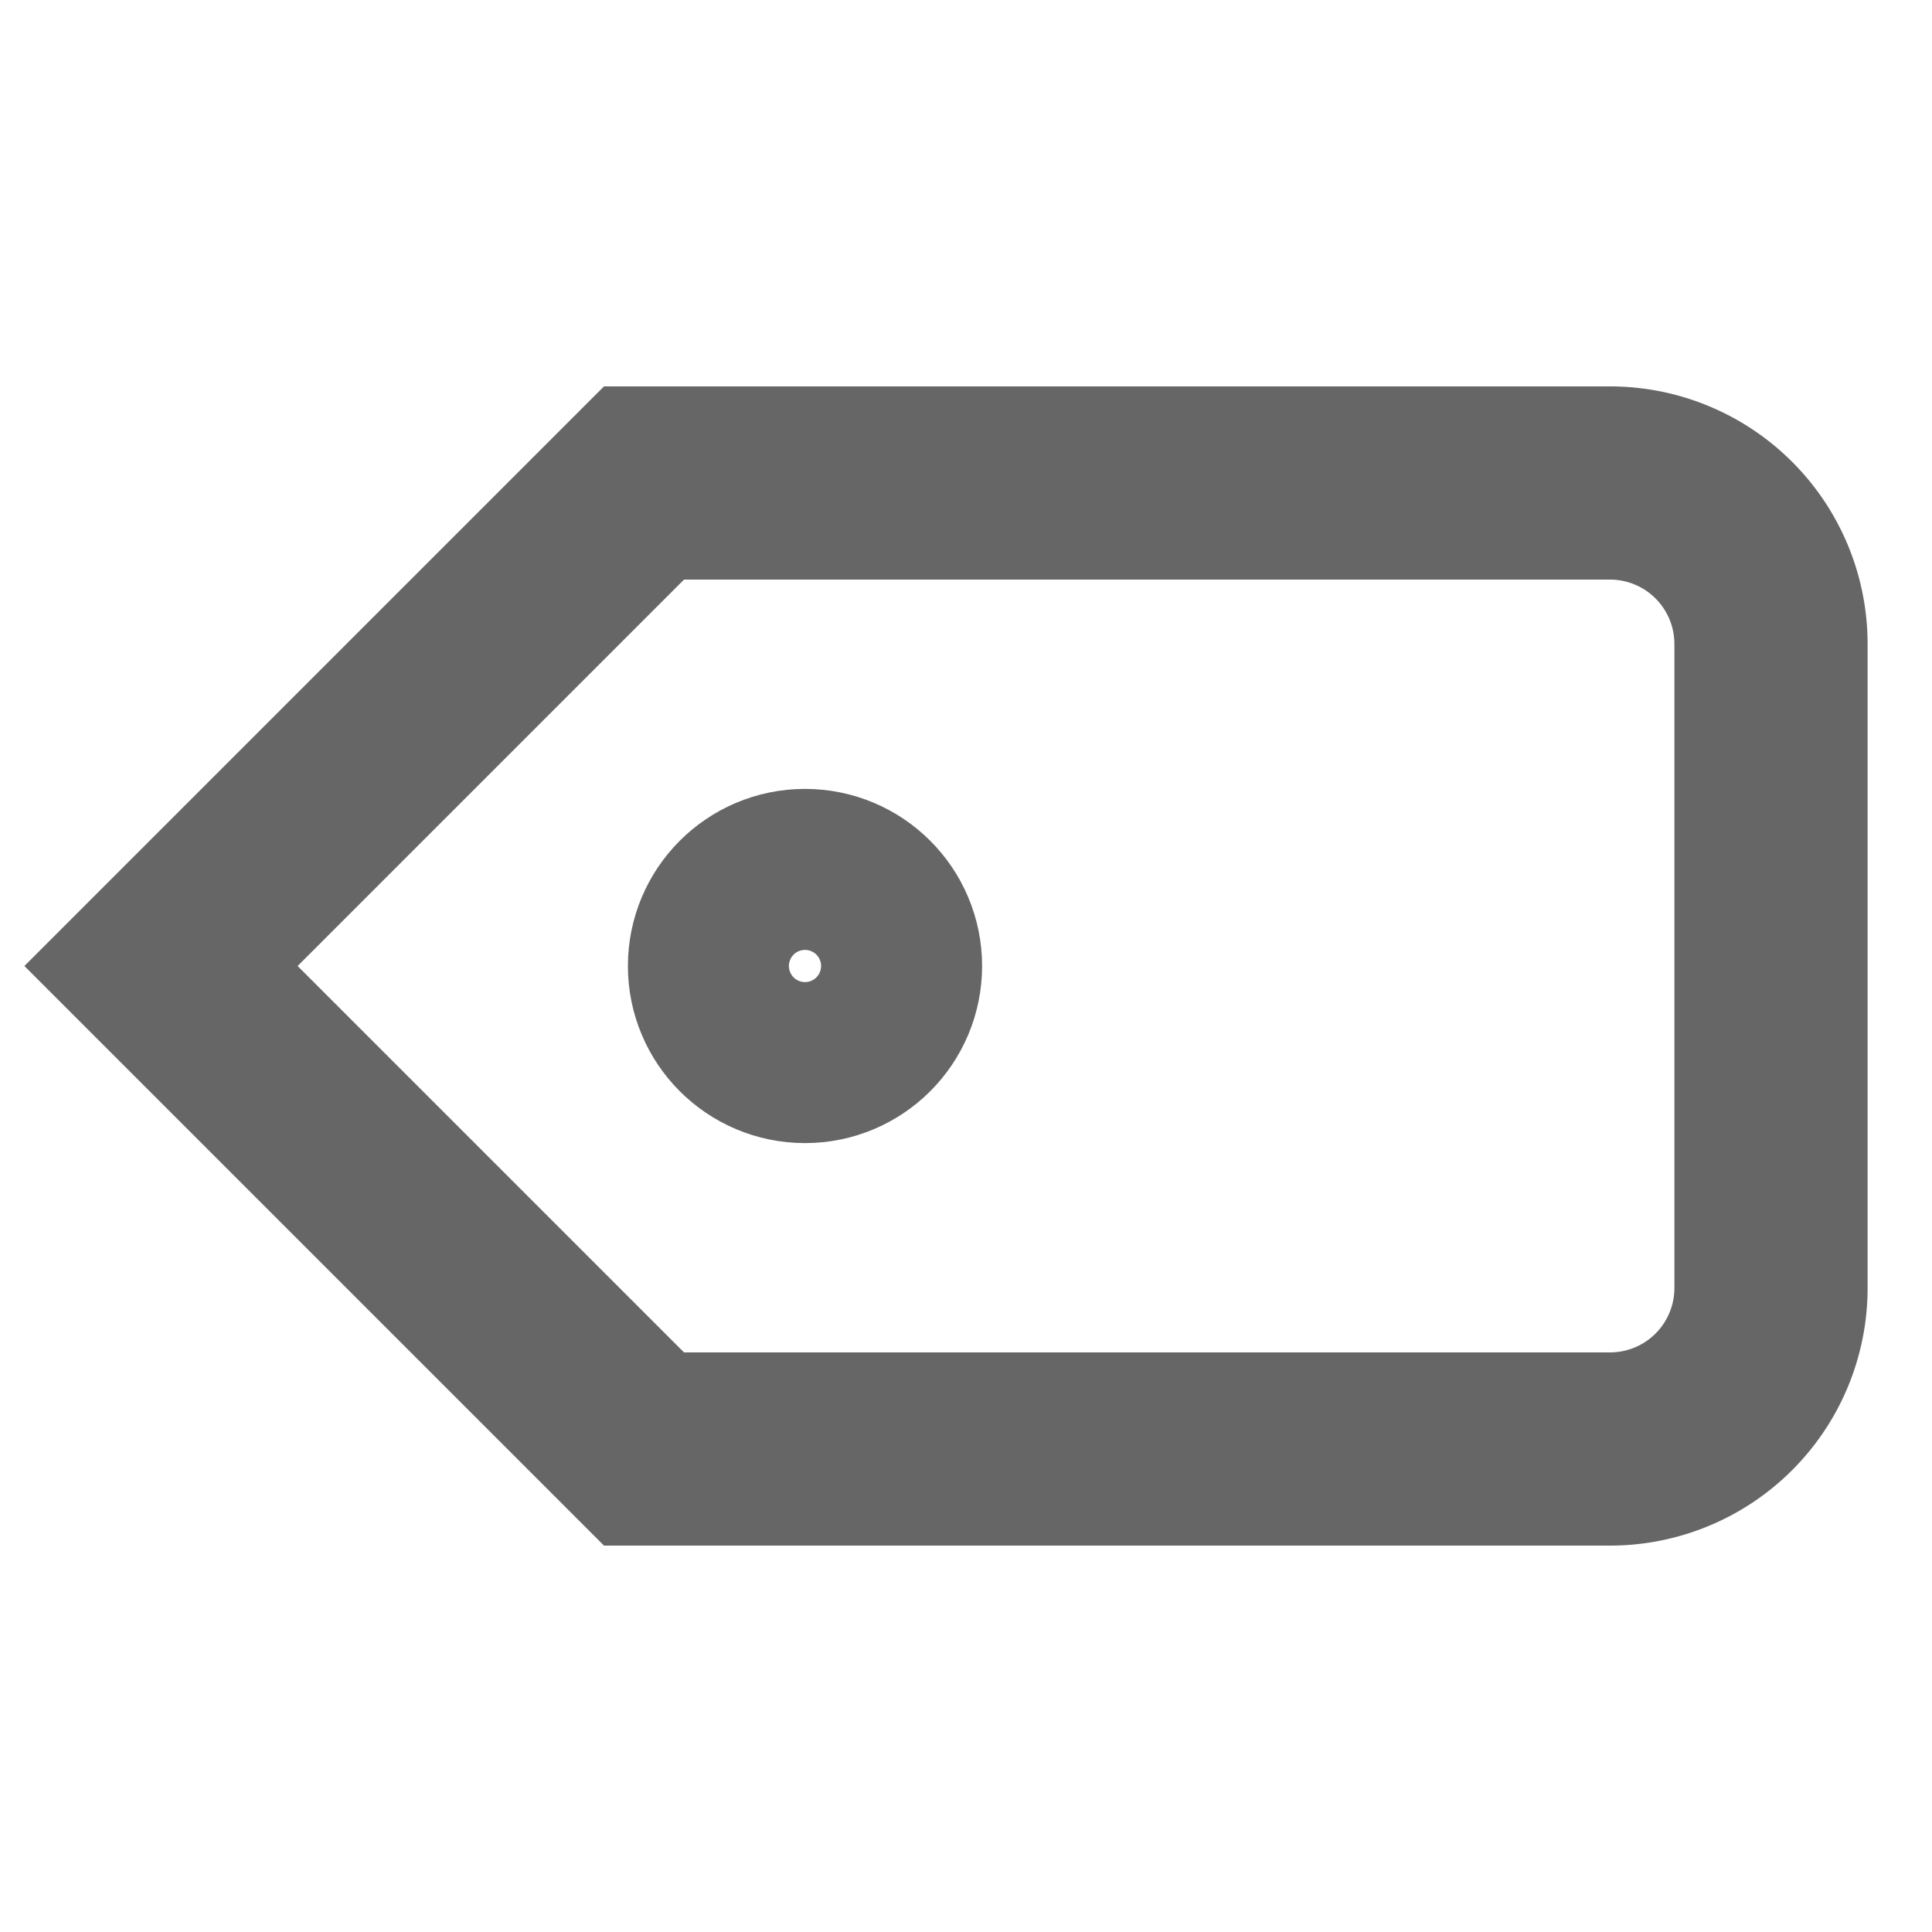 <svg role="img" xmlns="http://www.w3.org/2000/svg" width="20px" height="20px" viewBox="0 0 24 24" aria-labelledby="tagAltIconTitle" stroke="#666" stroke-width="2.4" stroke-linecap="square" stroke-linejoin="miter" fill="none" color="#666"> <title id="tagAltIconTitle">Tag</title> <circle cx="10" cy="12" r="1"/> <path d="M8 18l-6-6 6-6h12a2 2 0 0 1 2 2v8a2 2 0 0 1-2 2H8z"/> </svg>